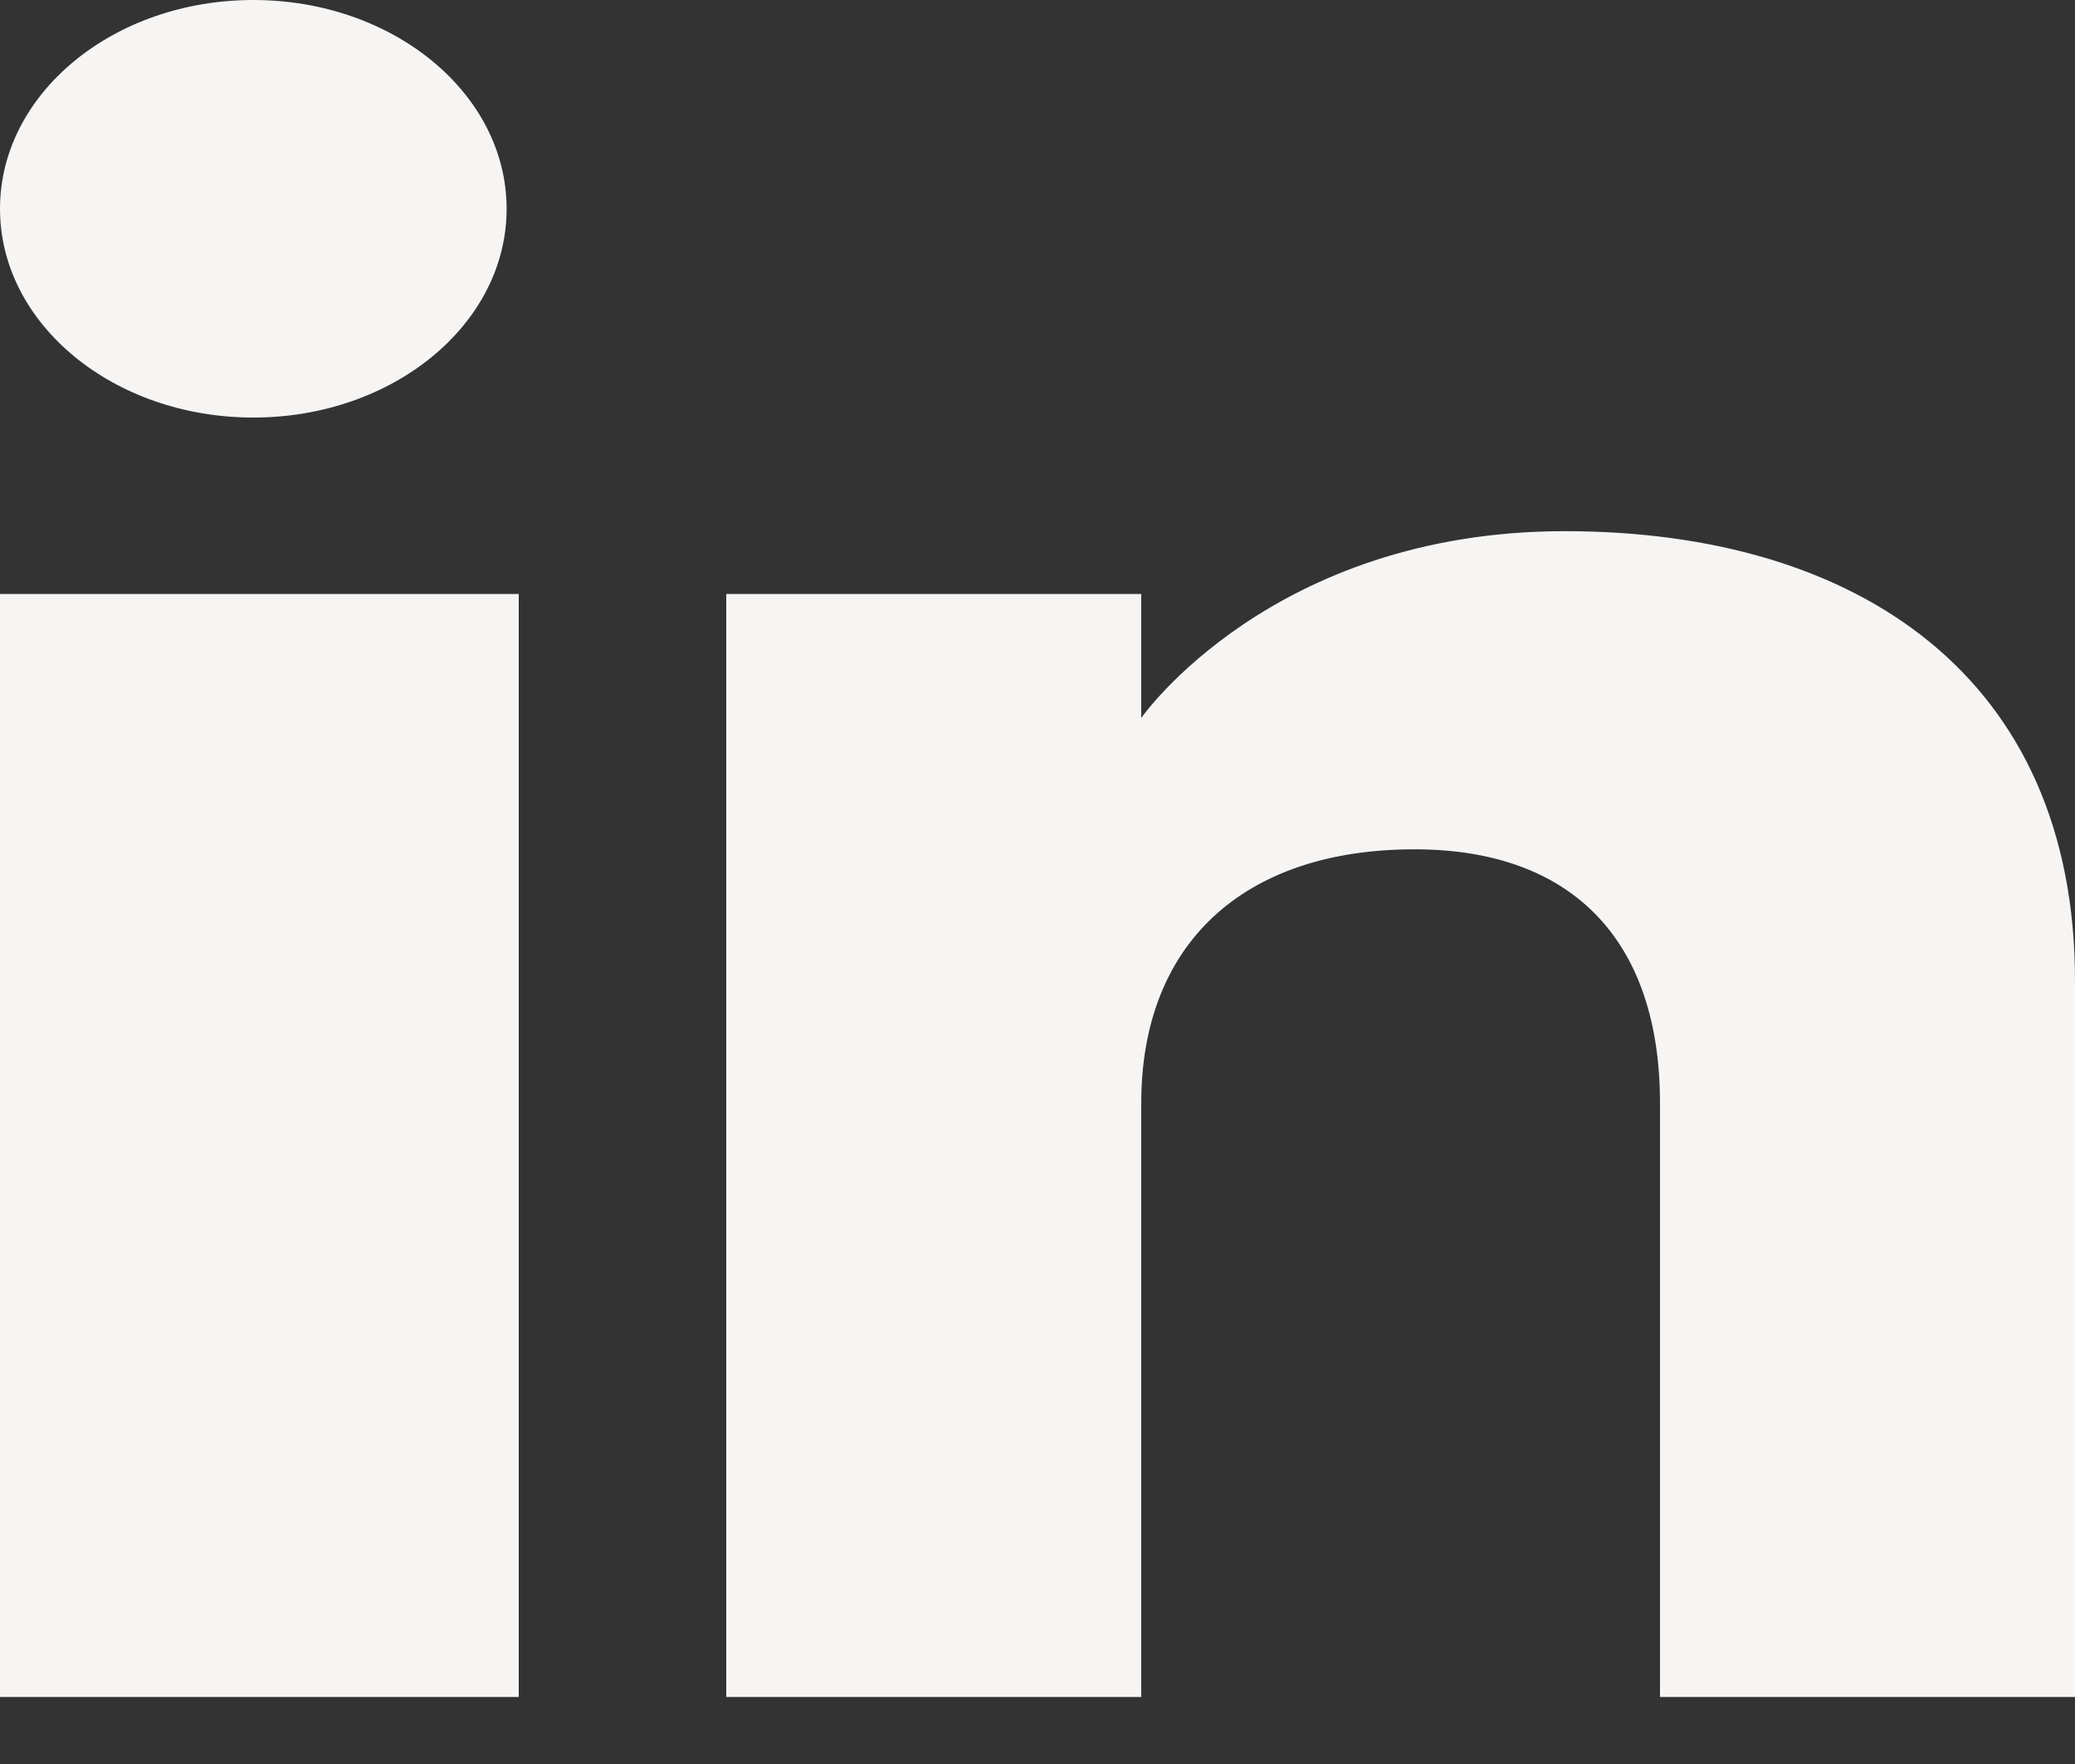 <svg width="20" height="17" viewBox="0 0 20 17" fill="none" xmlns="http://www.w3.org/2000/svg">
<rect x="0" y="0" width="20" height="17" fill="#333333" stroke="none"/>
<path fill-rule="evenodd" clip-rule="evenodd" d="M20 16.354H16V10.631C16 9.061 15.153 8.185 13.634 8.185C11.981 8.185 11 9.098 11 10.631V16.354H7V5.724H11V6.919C11 6.919 12.255 5.119 15.083 5.119C17.912 5.119 20 6.53 20 9.451V16.354ZM2.442 4.024C1.093 4.024 0 3.123 0 2.012C0 0.901 1.093 0 2.442 0C3.79 0 4.883 0.901 4.883 2.012C4.884 3.123 3.79 4.024 2.442 4.024ZM0 16.354H5V5.724H0V16.354Z" fill="#F6F5F4"/>
</svg>
